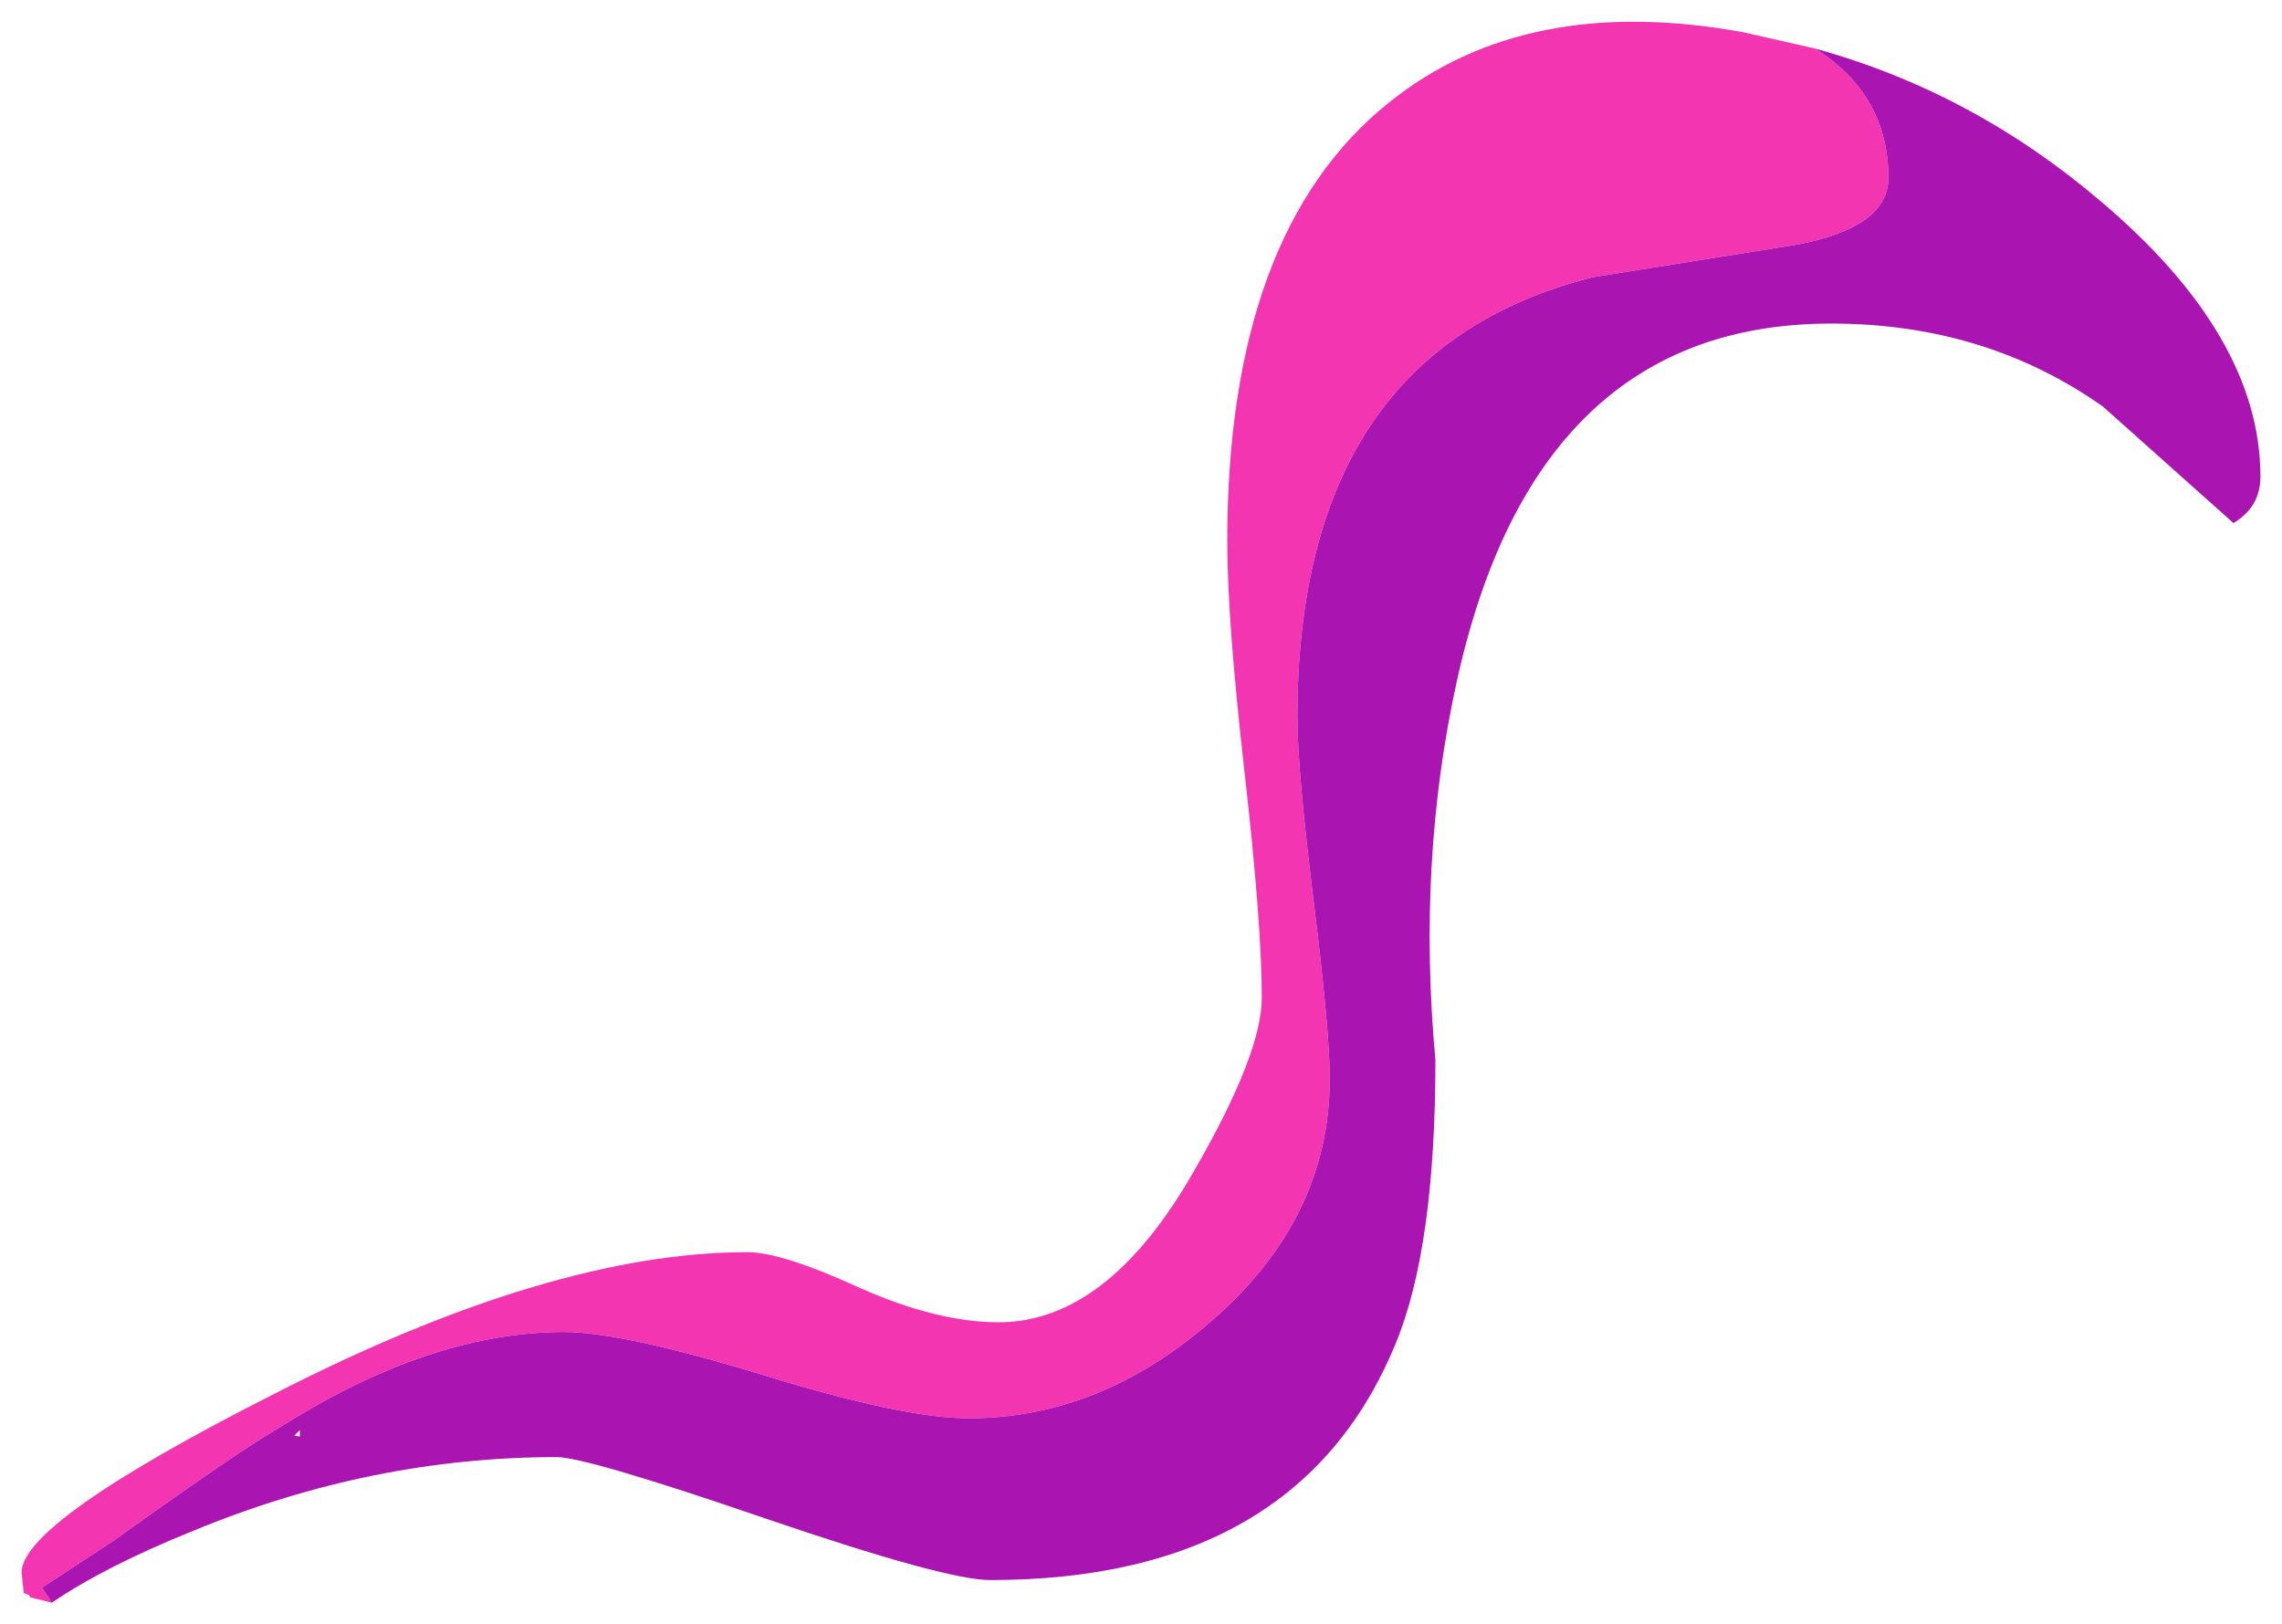 <?xml version="1.0" encoding="UTF-8" standalone="no"?>
<svg xmlns:xlink="http://www.w3.org/1999/xlink" height="75.3px" width="105.8px" xmlns="http://www.w3.org/2000/svg">
  <g transform="matrix(1.0, 0.0, 0.0, 1.0, 130.55, -10.25)">
    <path d="M-128.15 84.55 L-129.15 84.3 -129.2 84.2 -129.45 84.1 -129.55 83.15 Q-129.55 80.8 -117.8 74.85 -105.0 68.3 -95.9 68.3 -94.3 68.3 -90.7 69.95 -87.1 71.55 -84.25 71.55 -79.2 71.55 -75.2 64.55 -72.05 59.1 -72.05 56.5 -72.05 53.1 -72.85 46.05 -73.65 39.0 -73.65 35.35 -73.65 21.0 -66.15 15.0 -59.8 9.9 -49.7 11.75 L-46.4 12.5 Q-43.0 14.65 -43.0 18.5 -43.0 20.8 -47.3 21.6 L-56.7 23.1 Q-70.4 26.55 -70.4 43.5 -70.4 45.95 -69.65 52.0 -68.9 58.05 -68.9 60.25 -68.9 66.75 -74.4 71.5 -79.55 76.0 -85.65 76.0 -88.65 76.0 -95.15 74.0 -101.7 72.0 -104.4 72.0 -110.3 72.0 -116.9 76.0 L-118.45 76.95 Q-120.65 78.35 -125.25 81.65 L-128.6 83.85 -128.15 84.55" fill="#f435b1" fill-rule="evenodd" stroke="none"/>
    <path d="M-46.4 12.5 Q-39.15 14.5 -33.25 19.5 -25.75 25.8 -25.75 32.35 -25.75 33.75 -27.0 34.5 L-33.05 29.1 Q-38.5 25.25 -45.65 25.25 -59.35 25.25 -63.0 41.8 -64.85 50.15 -64.0 59.4 -64.0 68.1 -65.85 72.55 -70.35 83.5 -84.65 83.5 -86.7 83.5 -95.05 80.65 -103.35 77.8 -104.75 77.8 -113.3 77.8 -121.55 81.2 -125.65 82.85 -128.15 84.55 L-128.6 83.85 -125.25 81.65 Q-120.65 78.35 -118.45 76.95 L-116.9 76.0 Q-110.3 72.0 -104.4 72.0 -101.7 72.0 -95.15 74.0 -88.65 76.0 -85.65 76.0 -79.55 76.0 -74.4 71.5 -68.9 66.75 -68.9 60.25 -68.9 58.05 -69.65 52.0 -70.4 45.95 -70.4 43.5 -70.4 26.55 -56.7 23.1 L-47.3 21.6 Q-43.0 20.8 -43.0 18.5 -43.0 14.65 -46.4 12.5 M-116.65 76.85 L-116.65 76.55 -116.9 76.8 -116.65 76.85" fill="#aa15b1" fill-rule="evenodd" stroke="none"/>
  </g>
</svg>